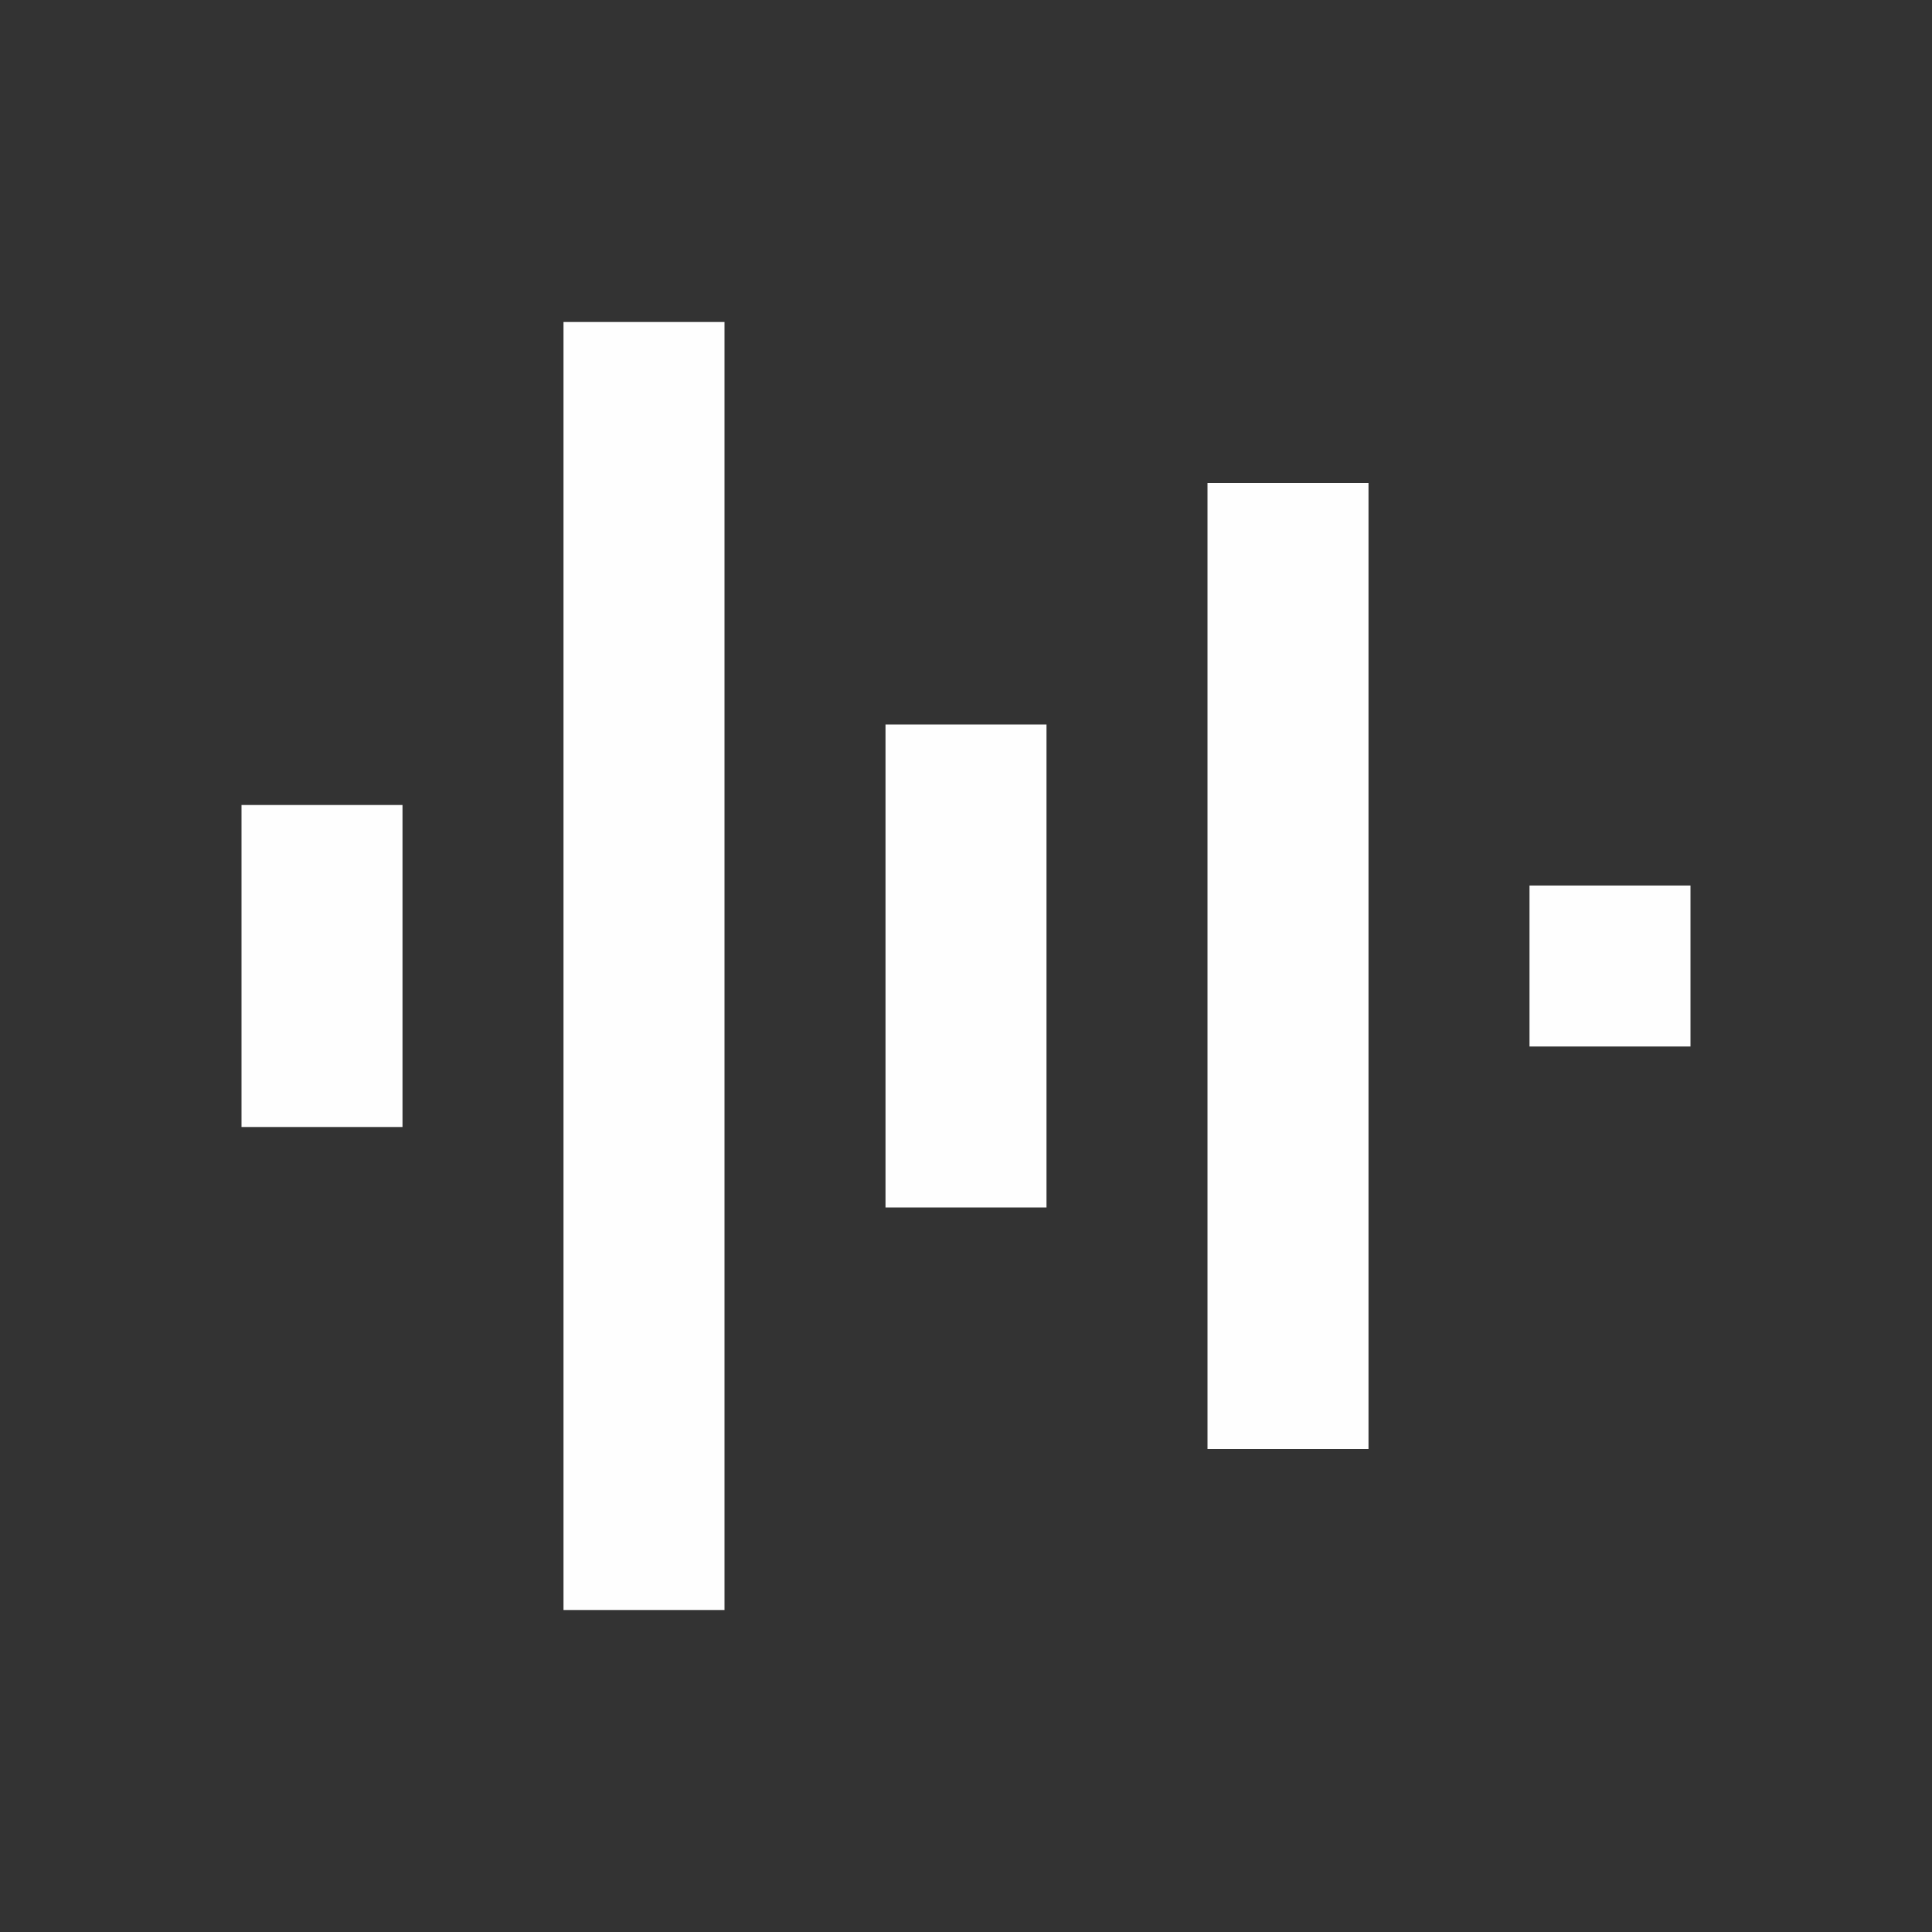 <svg xmlns="http://www.w3.org/2000/svg" fill="#fefefe" width="24" height="24" viewBox="0 0 24 24">
<rect x="0" y="0" width="24" height="24" fill="#333333" stroke="none"/>
<path d="M11 9H13V15H11zM15 6H17V18H15zM7 4H9V20H7zM19 11H21V13H19zM3 10H5V14H3z"/>
</svg>